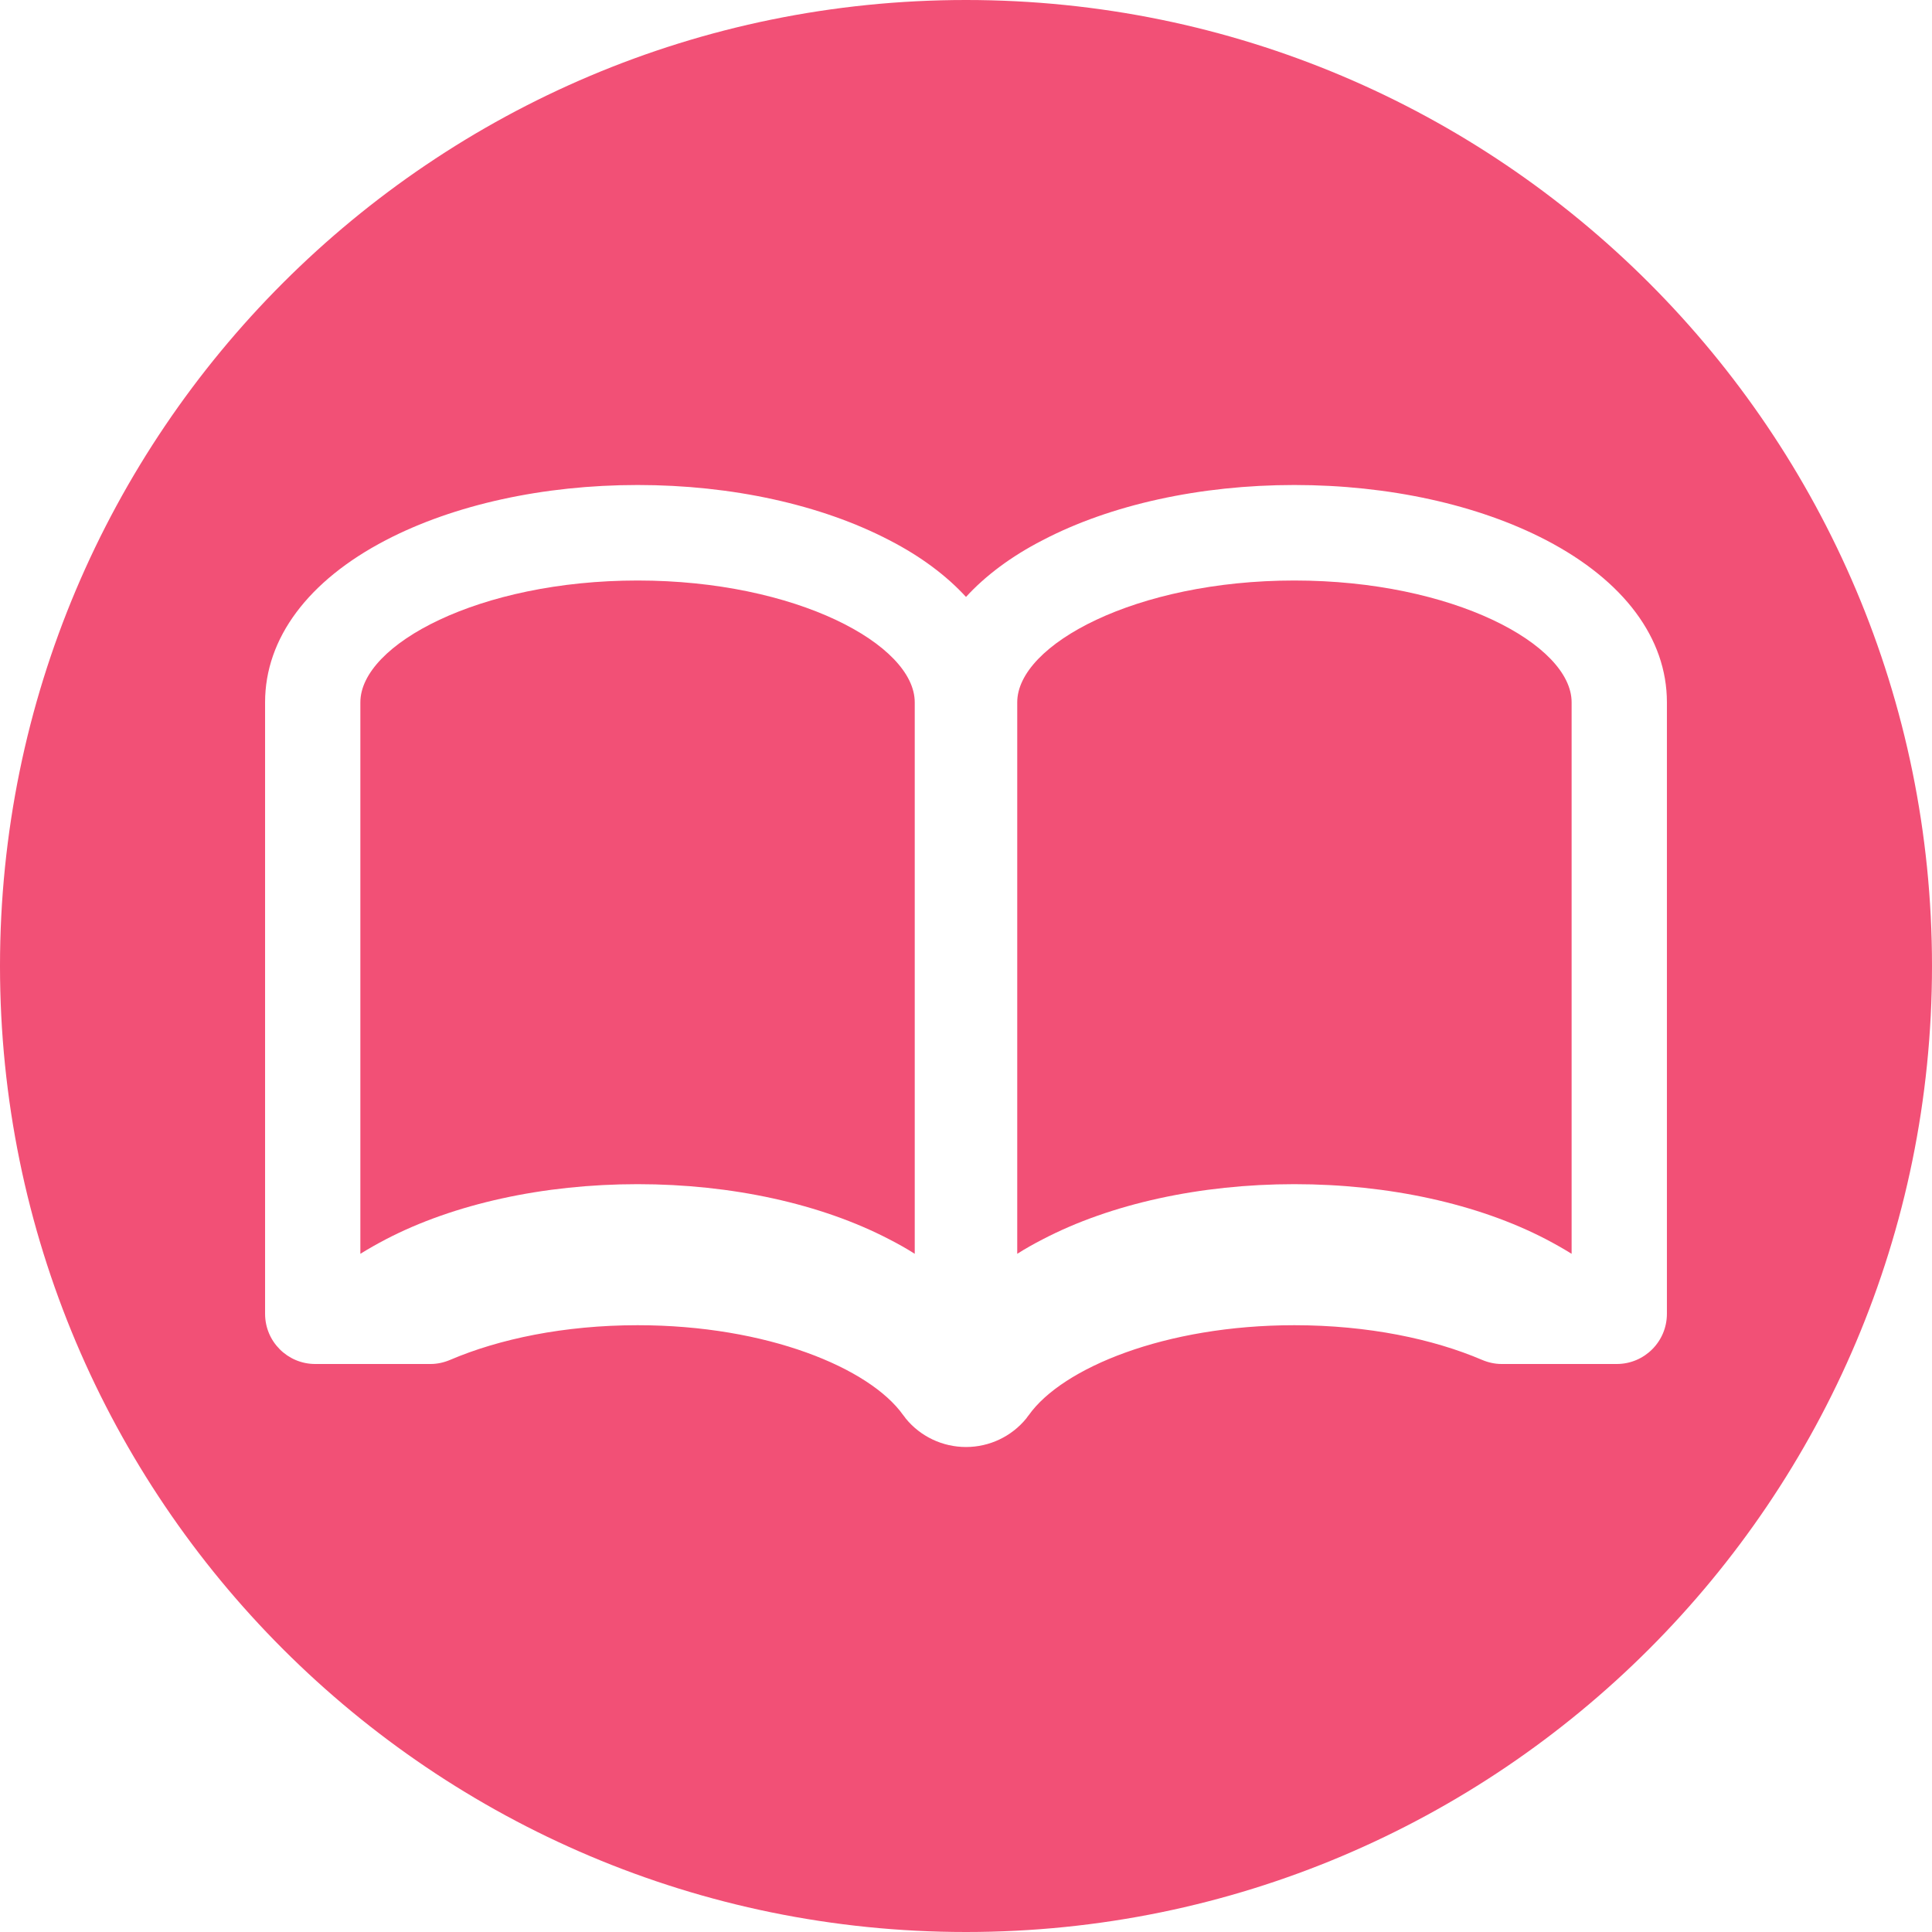 <svg version="1.1" xmlns="http://www.w3.org/2000/svg" xmlns:xlink="http://www.w3.org/1999/xlink" x="0px" y="0px" viewBox="0 0 512 512" >
<g>
	<path fill="#f25076" d="M168.984,153.84c-42.082,0-73.484,17.008-73.484,32.274v146.16c2.149-1.336,4.41-2.614,6.734-3.832
		c18.054-9.402,41.734-14.625,66.75-14.625c24.962,0,48.649,5.222,66.696,14.625c2.382,1.218,4.648,2.496,6.734,3.832v-146.16
		C242.414,170.848,211.012,153.84,168.984,153.84z"/>
	<path fill="#f25076" d="M343.008,153.84c-42.024,0-73.43,17.008-73.43,32.274v146.16c2.094-1.336,4.359-2.614,6.734-3.832
		c17.996-9.402,41.734-14.625,66.695-14.625c25.019,0,48.703,5.222,66.758,14.625c2.32,1.218,4.586,2.496,6.73,3.832v-146.16
		C416.496,170.848,385.094,153.84,343.008,153.84z"/>
	<path fill="#f25076" d="M256,0C114.614,0,0,114.617,0,256c0,141.386,114.614,256,256,256c141.383,0,256-114.614,256-256
		C512,114.617,397.383,0,256,0z M428.453,361.473h-30.5c-1.82,0-3.586-0.402-5.258-1.118c-12.844-5.484-30.09-9.16-49.687-9.16
		c-34.246,0-61.469,11.321-70.352,23.801c-0.23,0.289-0.461,0.578-0.695,0.926c-3.89,4.762-9.75,7.551-15.961,7.551
		c-6.211,0-12.078-2.79-15.965-7.551c-0.23-0.347-0.465-0.637-0.699-0.926c-8.875-12.48-36.102-23.801-70.352-23.801
		c-19.538,0-36.781,3.676-49.625,9.16c-1.676,0.715-3.438,1.118-5.262,1.118H83.539c-7.336,0-13.289-5.954-13.289-13.293V186.114
		c0-16.95,11.374-32.219,31.984-42.958c18.054-9.402,41.734-14.625,66.75-14.625c24.962,0,48.649,5.222,66.696,14.625
		c8.359,4.297,15.148,9.406,20.32,15.035c5.164-5.629,11.953-10.738,20.313-15.035c17.996-9.402,41.734-14.625,66.695-14.625
		c25.019,0,48.703,5.222,66.758,14.625c20.602,10.738,31.981,26.008,31.981,42.958V348.18
		C441.746,355.519,435.797,361.473,428.453,361.473z"/>
</g>
</svg>
